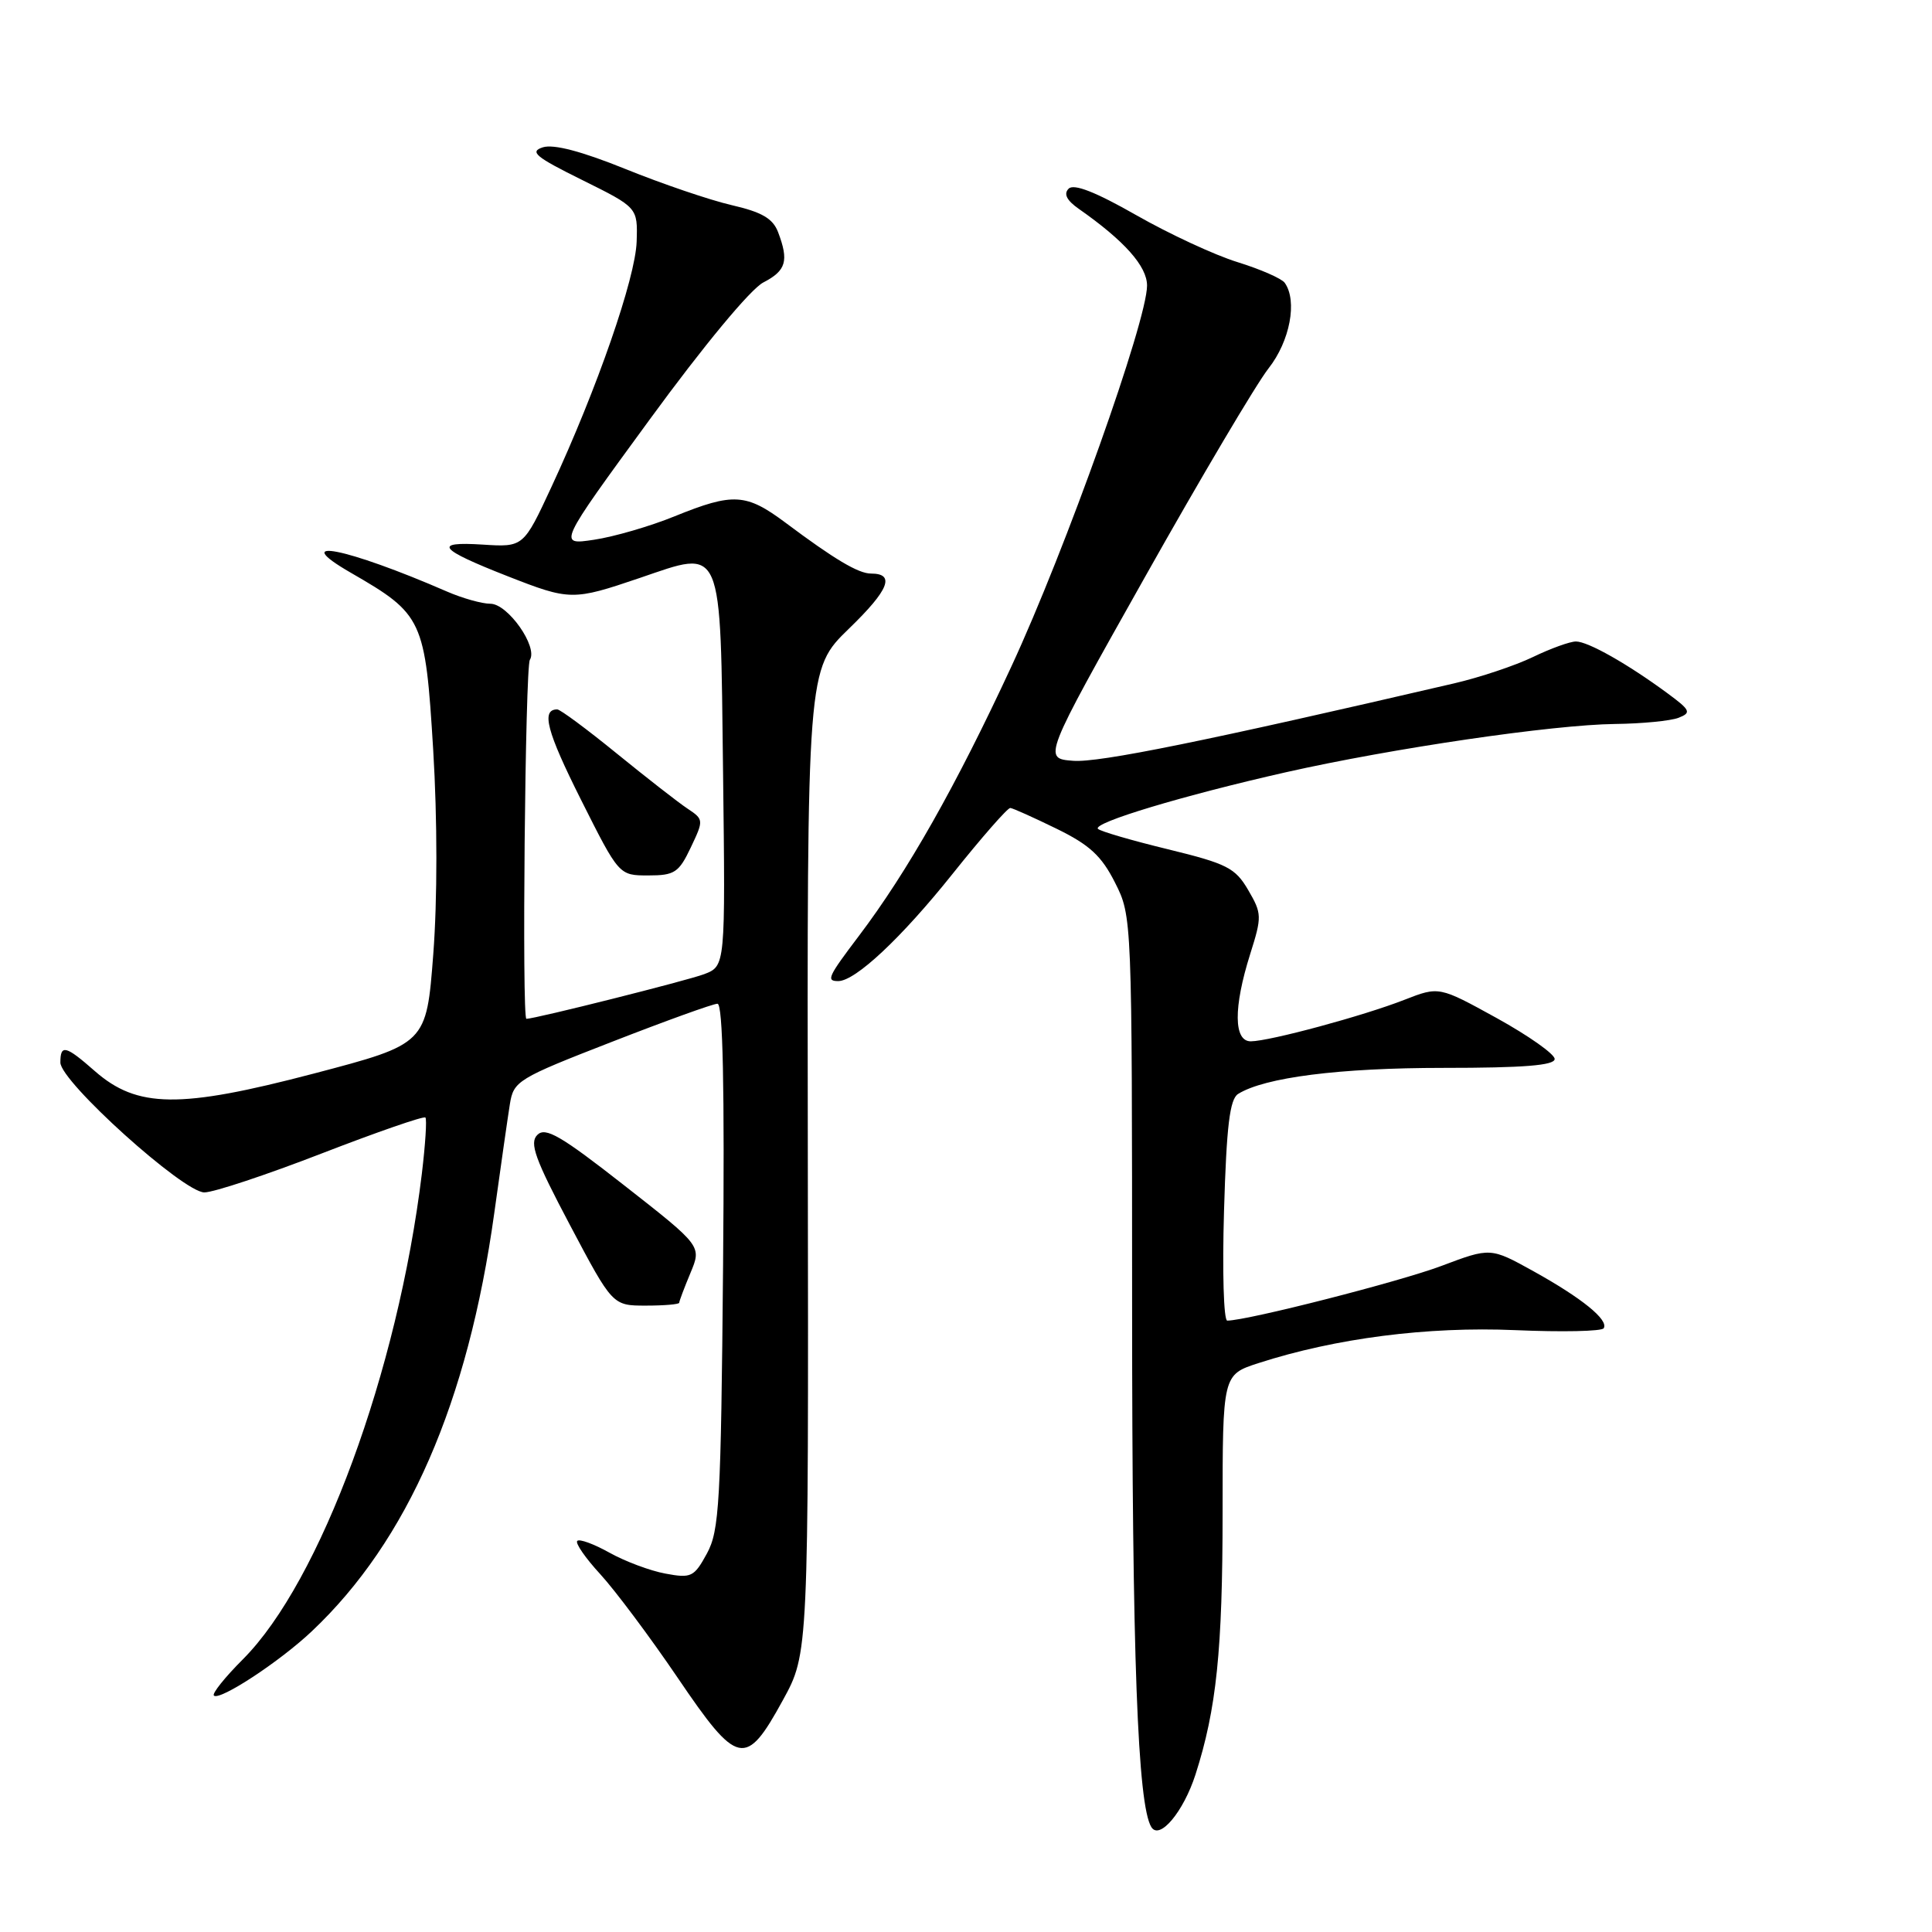 <?xml version="1.0" encoding="UTF-8" standalone="no"?>
<!DOCTYPE svg PUBLIC "-//W3C//DTD SVG 1.1//EN" "http://www.w3.org/Graphics/SVG/1.1/DTD/svg11.dtd" >
<svg xmlns="http://www.w3.org/2000/svg" xmlns:xlink="http://www.w3.org/1999/xlink" version="1.1" viewBox="0 0 256 256">
 <g >
 <path fill="currentColor"
d=" M 158.41 235.13 C 161.19 226.47 162.00 218.66 162.00 200.40 C 162.00 182.16 162.00 182.16 166.75 180.62 C 176.96 177.32 189.16 175.75 200.77 176.25 C 206.97 176.52 212.25 176.41 212.50 176.00 C 213.18 174.90 209.63 172.02 203.22 168.46 C 197.50 165.29 197.50 165.29 191.00 167.74 C 185.48 169.82 165.37 174.96 162.62 174.99 C 162.14 175.00 161.95 168.44 162.19 160.42 C 162.52 149.19 162.95 145.64 164.06 144.95 C 167.58 142.76 177.46 141.50 191.25 141.50 C 201.92 141.50 206.00 141.17 206.00 140.32 C 206.00 139.67 202.55 137.24 198.34 134.91 C 190.68 130.69 190.68 130.69 186.09 132.48 C 180.68 134.60 168.25 137.96 165.75 137.98 C 163.46 138.01 163.42 133.51 165.65 126.44 C 167.23 121.44 167.21 121.05 165.39 117.93 C 163.68 115.00 162.58 114.44 154.79 112.54 C 150.01 111.38 145.82 110.16 145.49 109.83 C 144.70 109.04 156.79 105.40 170.42 102.32 C 184.54 99.14 205.74 96.03 214.00 95.93 C 217.57 95.89 221.36 95.52 222.42 95.11 C 224.15 94.43 224.00 94.11 220.92 91.84 C 215.66 87.97 210.42 85.00 208.82 85.00 C 208.03 85.00 205.46 85.93 203.12 87.06 C 200.78 88.19 196.08 89.76 192.68 90.55 C 159.77 98.20 145.61 101.08 142.20 100.81 C 138.19 100.50 138.19 100.50 151.69 76.50 C 159.11 63.30 166.49 50.84 168.09 48.81 C 170.93 45.20 171.94 39.86 170.23 37.47 C 169.83 36.91 167.03 35.68 164.00 34.74 C 160.97 33.81 154.93 31.00 150.56 28.51 C 145.16 25.43 142.29 24.31 141.60 25.00 C 140.91 25.69 141.34 26.55 142.94 27.67 C 149.00 31.91 152.00 35.29 151.99 37.85 C 151.97 42.58 141.21 72.80 134.01 88.32 C 126.69 104.12 120.25 115.50 113.81 124.01 C 109.70 129.44 109.44 130.00 111.07 130.00 C 113.34 130.00 119.44 124.28 126.19 115.83 C 130.07 110.97 133.52 107.03 133.87 107.06 C 134.22 107.09 136.97 108.33 140.00 109.81 C 144.38 111.95 145.96 113.41 147.75 116.96 C 150.00 121.42 150.00 121.51 150.01 172.96 C 150.01 219.55 150.74 239.15 152.56 242.10 C 153.65 243.86 156.81 240.09 158.41 235.13 Z  M 103.73 225.29 C 107.14 219.08 107.14 219.08 107.04 153.88 C 106.94 88.68 106.94 88.68 112.50 83.29 C 117.80 78.16 118.66 76.00 115.41 76.00 C 113.74 76.00 110.55 74.10 104.11 69.28 C 98.86 65.36 97.17 65.26 89.42 68.40 C 86.17 69.73 81.34 71.13 78.71 71.52 C 73.91 72.24 73.91 72.24 86.10 55.57 C 93.25 45.78 99.46 38.30 101.14 37.43 C 104.17 35.86 104.55 34.58 103.10 30.76 C 102.41 28.95 100.95 28.10 96.94 27.18 C 94.05 26.51 87.73 24.36 82.89 22.40 C 77.08 20.05 73.35 19.07 71.93 19.52 C 70.12 20.10 70.95 20.79 77.14 23.85 C 84.50 27.50 84.50 27.50 84.36 32.00 C 84.21 36.83 79.12 51.50 73.08 64.50 C 69.36 72.51 69.36 72.51 63.93 72.16 C 57.29 71.74 58.10 72.76 67.26 76.35 C 75.52 79.59 75.91 79.59 84.75 76.59 C 95.90 72.79 95.44 71.71 95.81 102.42 C 96.12 128.00 96.12 128.00 93.31 129.08 C 91.11 129.92 70.90 135.00 69.75 135.00 C 69.14 135.00 69.59 88.40 70.21 87.43 C 71.31 85.72 67.29 80.00 64.98 80.00 C 63.86 80.00 61.26 79.27 59.22 78.38 C 45.81 72.55 38.08 71.04 46.50 75.90 C 56.05 81.41 56.34 82.05 57.40 99.35 C 57.96 108.58 57.96 119.25 57.41 126.45 C 56.50 138.33 56.50 138.33 41.55 142.26 C 23.80 146.92 18.18 146.85 12.56 141.92 C 8.69 138.52 8.00 138.35 8.00 140.79 C 8.00 143.31 24.29 158.00 27.08 158.00 C 28.31 158.00 35.32 155.67 42.65 152.83 C 49.99 149.99 56.16 147.85 56.37 148.08 C 56.58 148.31 56.36 151.65 55.90 155.50 C 52.72 181.71 42.46 209.56 32.20 219.85 C 29.81 222.24 28.07 224.41 28.34 224.67 C 29.08 225.41 37.09 220.16 41.34 216.13 C 54.03 204.14 62.01 185.84 65.49 160.76 C 66.35 154.57 67.28 148.06 67.56 146.31 C 68.05 143.24 68.58 142.91 81.05 138.06 C 88.18 135.28 94.49 133.00 95.07 133.00 C 95.79 133.00 96.02 144.00 95.81 167.75 C 95.53 199.15 95.32 202.82 93.67 205.85 C 91.97 208.96 91.60 209.15 88.17 208.51 C 86.15 208.14 82.82 206.89 80.76 205.74 C 78.70 204.59 76.78 203.88 76.49 204.18 C 76.20 204.47 77.58 206.46 79.55 208.60 C 81.52 210.75 86.13 216.91 89.78 222.29 C 97.76 234.06 98.80 234.29 103.73 225.29 Z  M 90.00 172.62 C 90.00 172.41 90.67 170.64 91.49 168.67 C 92.98 165.11 92.98 165.11 82.74 157.09 C 74.32 150.49 72.27 149.30 71.20 150.38 C 70.12 151.45 70.89 153.57 75.53 162.34 C 81.17 173.00 81.17 173.00 85.59 173.00 C 88.01 173.00 90.00 172.83 90.00 172.62 Z  M 91.53 112.30 C 93.26 108.66 93.25 108.58 91.09 107.14 C 89.88 106.34 85.67 103.05 81.72 99.84 C 77.78 96.63 74.23 94.00 73.84 94.00 C 71.67 94.00 72.44 96.91 76.98 105.96 C 82.02 116.00 82.02 116.00 85.90 116.00 C 89.38 116.00 89.95 115.63 91.53 112.30 Z "/>
</g>
</svg>